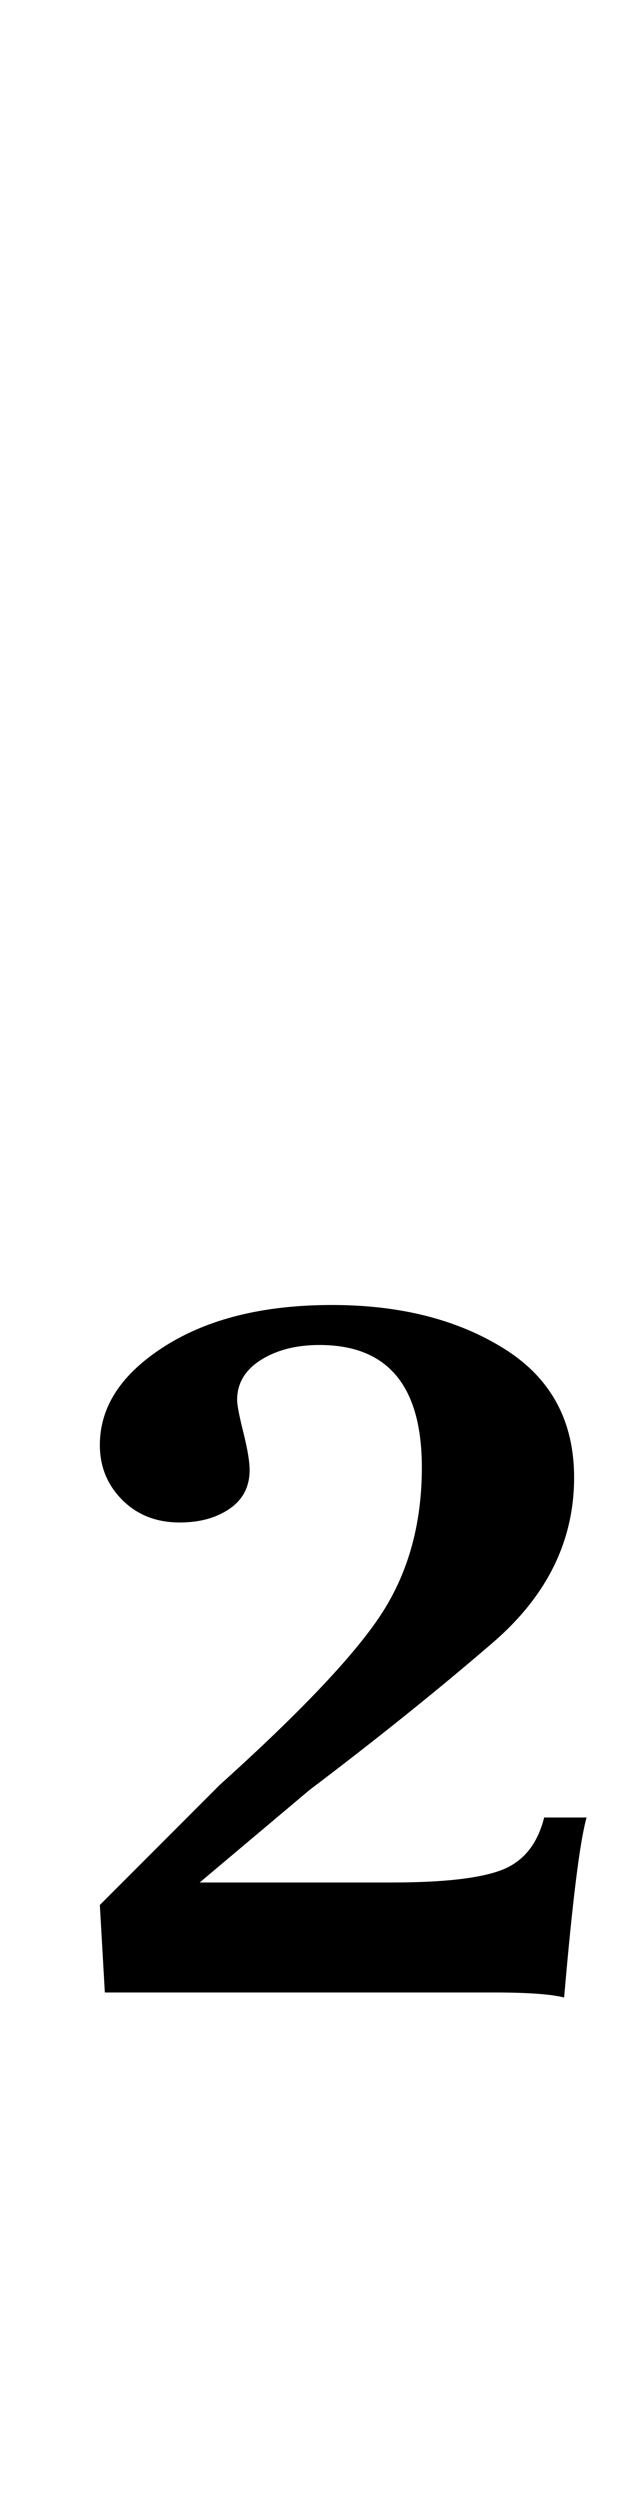 <?xml version="1.0" standalone="no"?>
<!DOCTYPE svg PUBLIC "-//W3C//DTD SVG 1.1//EN" "http://www.w3.org/Graphics/SVG/1.1/DTD/svg11.dtd" >
<svg xmlns="http://www.w3.org/2000/svg" xmlns:xlink="http://www.w3.org/1999/xlink" version="1.1" viewBox="-10 0 258 1000">
  <g transform="matrix(1 0 0 -1 0 800)">
   <path fill="currentColor"
d="M188 3h-156l-2 35l48 48q50 45 65.5 69.5t15.5 57.5q0 49 -41 49q-14 0 -23.5 -6t-9.5 -16q0 -3 2.5 -13t2.5 -15q0 -10 -8 -15.5t-20 -5.5q-14 0 -23 9t-9 22q0 23 26 39.5t67 16.5t69 -17.5t28 -51.5q0 -38 -32.5 -66t-73.5 -59l-44 -37h77q31 0 44 5t17 21h17
q-4 -14 -9 -72q-8 2 -28 2z" />
  </g>

</svg>
